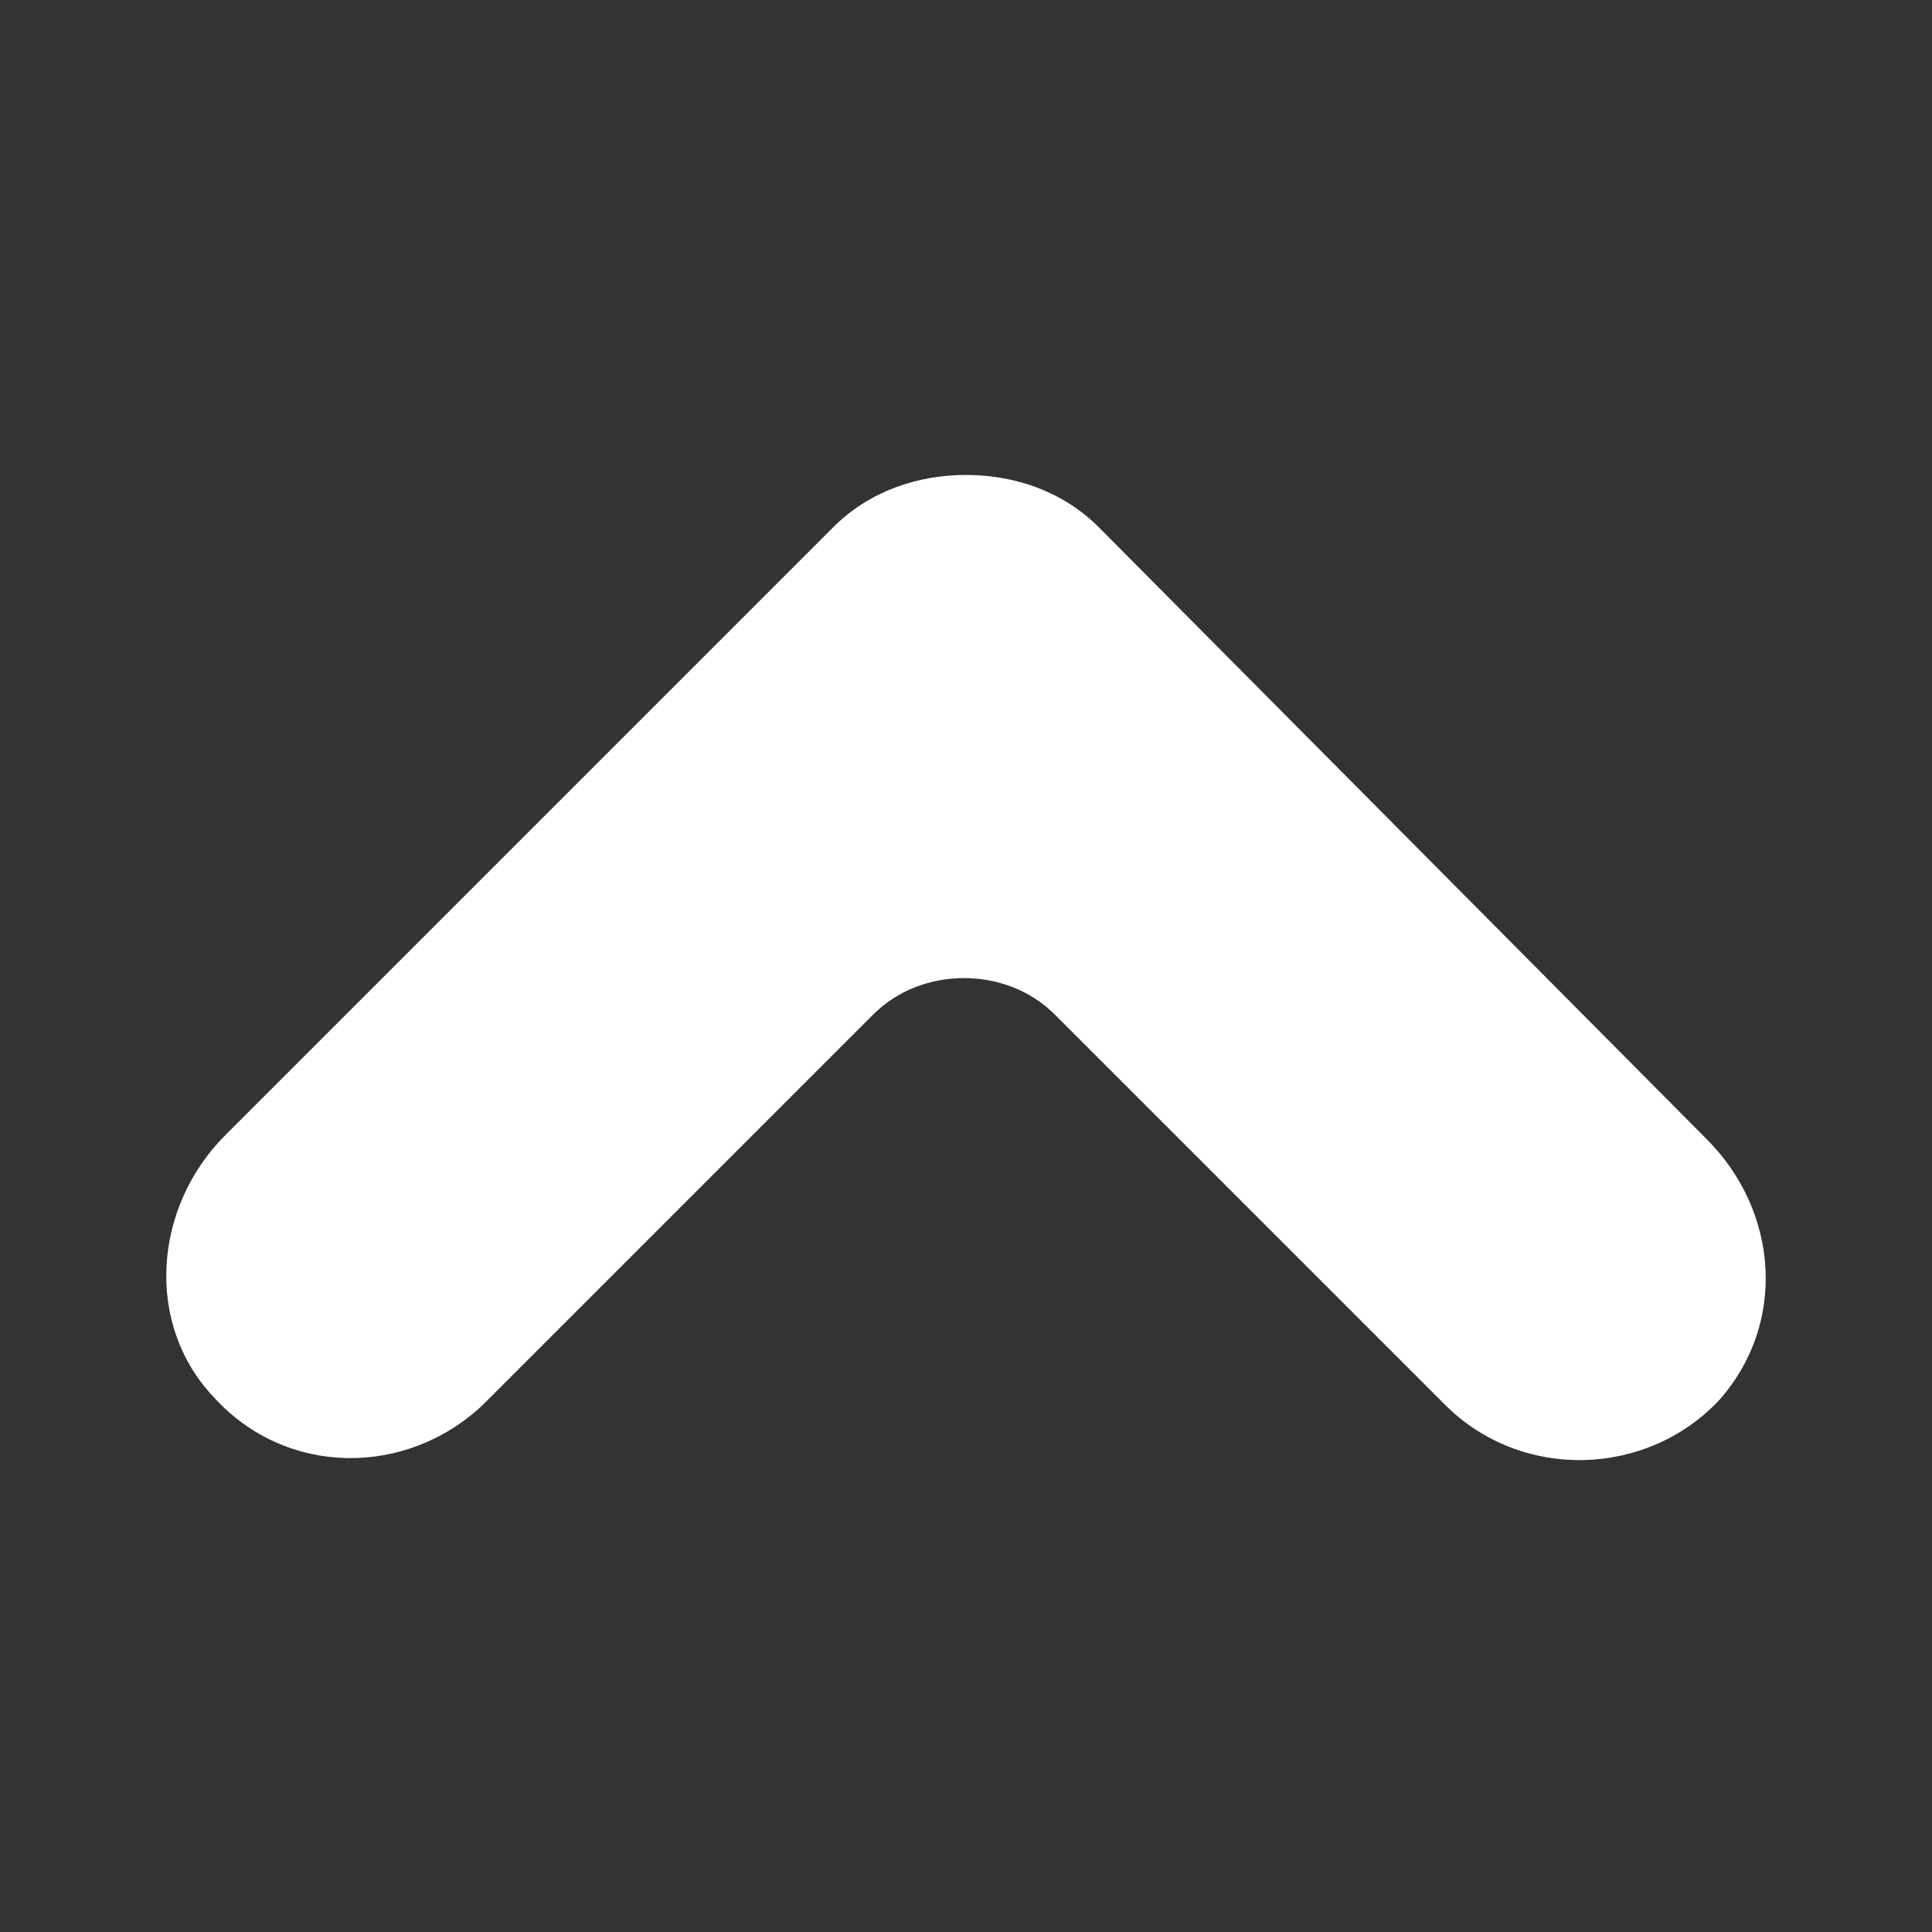 <?xml version="1.0" encoding="utf-8"?>
<!-- Generator: Adobe Illustrator 25.0.0, SVG Export Plug-In . SVG Version: 6.00 Build 0)  -->
<svg version="1.1" id="圖層_1" xmlns="http://www.w3.org/2000/svg" xmlns:xlink="http://www.w3.org/1999/xlink" x="0px" y="0px"
	 viewBox="0 0 48 48" style="enable-background:new 0 0 48 48;" xml:space="preserve">
<rect x="0" y="0" width="48" height="48" fill="#333333" stroke="none"/>
<style type="text/css">
	.st0{fill:none;}
	.st1{fill:#FFFFFF;}
</style>
<path class="st0" d="M0-0.5h48v48H0V-0.5z"/>
<g>
	<path class="st1" d="M42.7,34.8c1.7-1.9,1.5-4.7-0.3-6.5L27.3,13.1c-0.9-0.9-2.1-1.3-3.3-1.3c-1.2,0-2.4,0.4-3.3,1.3L5.6,28.2
		c-1.8,1.8-2,4.7-0.3,6.5c1.8,2,4.8,2,6.7,0.2l9.7-9.7c1.2-1.2,3.3-1.2,4.5,0l9.7,9.7C37.8,36.8,40.9,36.7,42.7,34.8z"/>
</g>
</svg>
